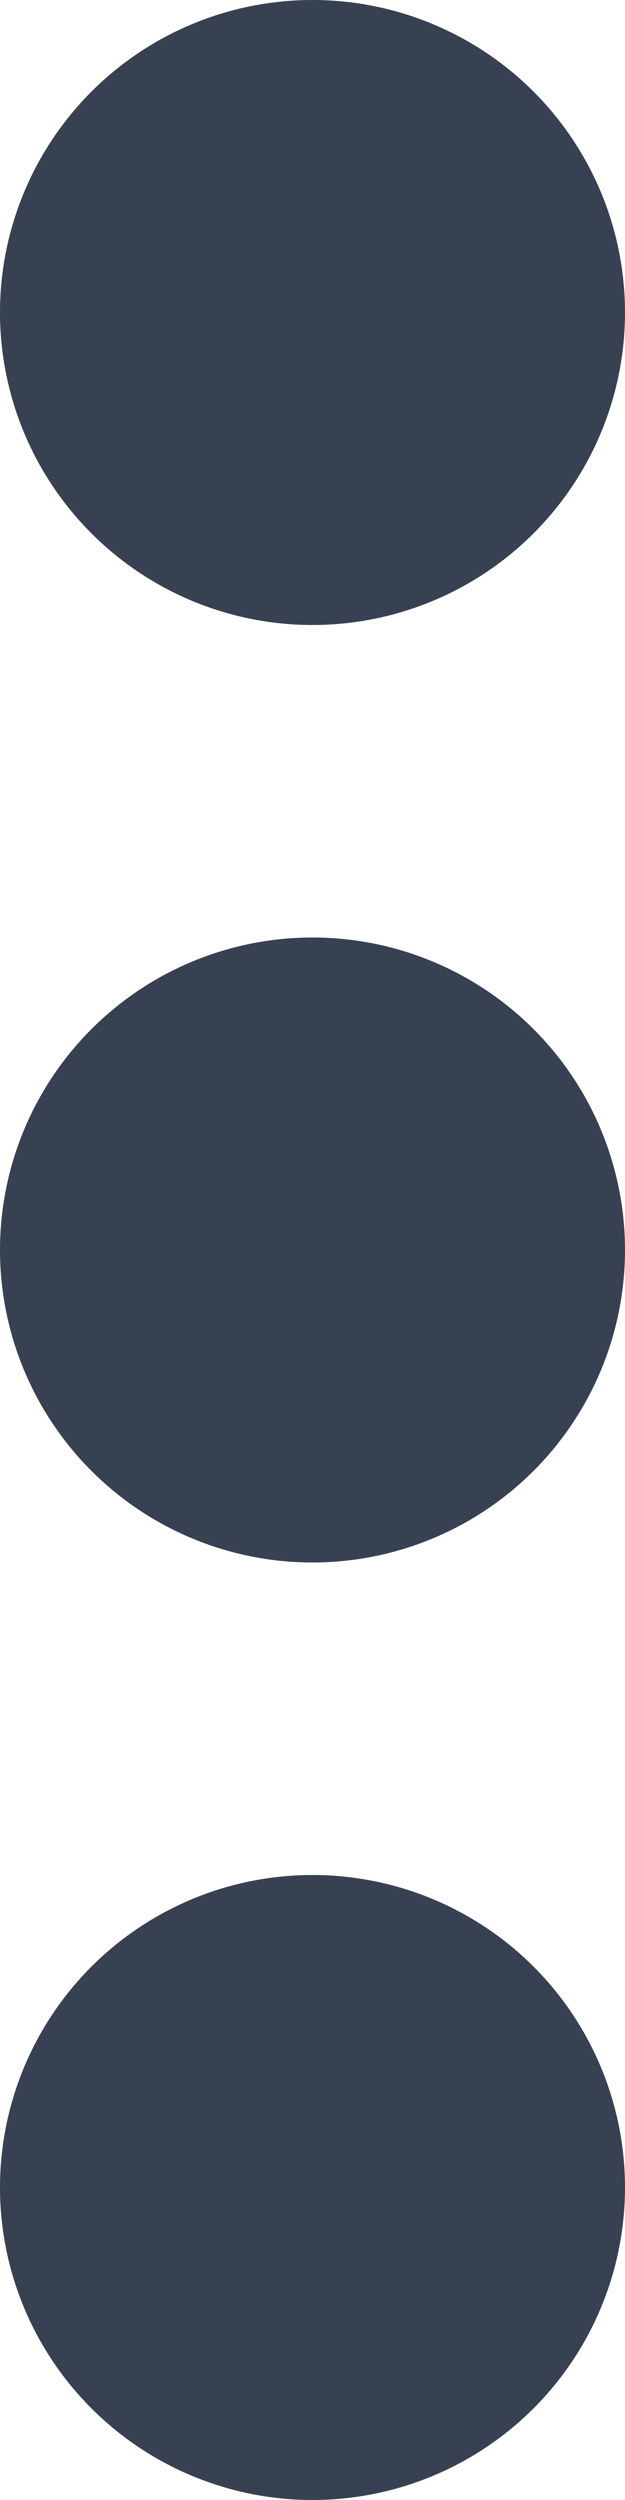 <svg width="4" height="16" fill="none" xmlns="http://www.w3.org/2000/svg"><path d="M2 4a2 2 0 1 1 0-4 2 2 0 0 1 0 4ZM2 10a2 2 0 1 1 0-4 2 2 0 0 1 0 4ZM2 16a2 2 0 1 1 0-4 2 2 0 0 1 0 4Z" fill="#374151"/></svg>